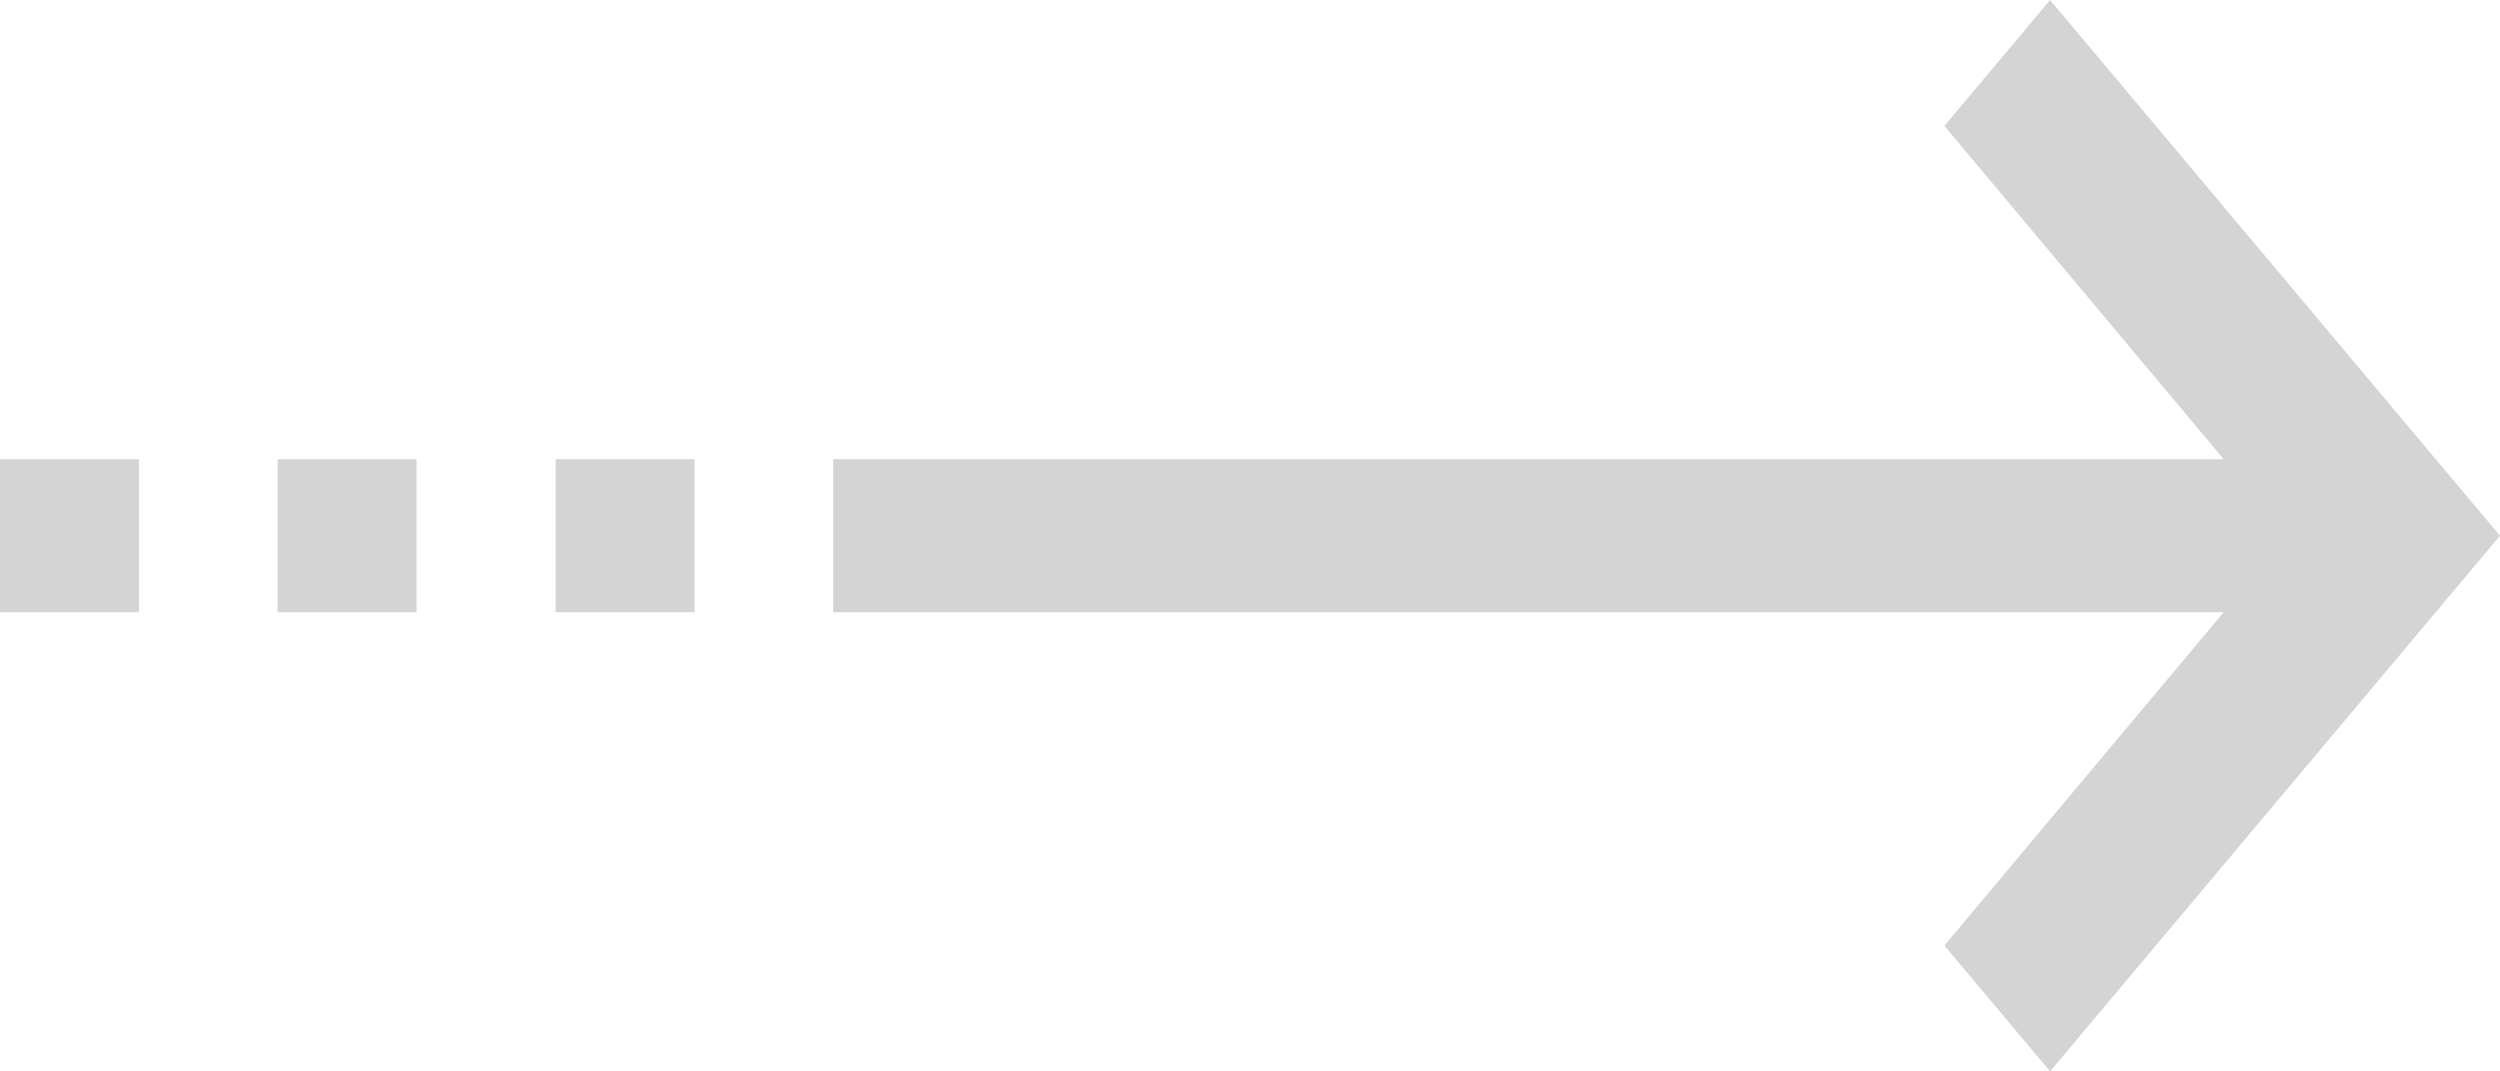 <svg width="28" height="12" fill="none" xmlns="http://www.w3.org/2000/svg"><g opacity=".5" fill="#AAA"><path d="M21.777 10.59L25.623 6l-3.846-4.59L22.961 0 28 6l-5.039 6-1.184-1.41z"/><path d="M9.332 5.143H25.665V6.857H9.332z"/><path d="M0 5.143H1.556V6.857H0z"/><path d="M3.109 5.143H4.665V6.857H3.109z"/><path d="M6.223 5.143H7.779V6.857H6.223z"/></g></svg>